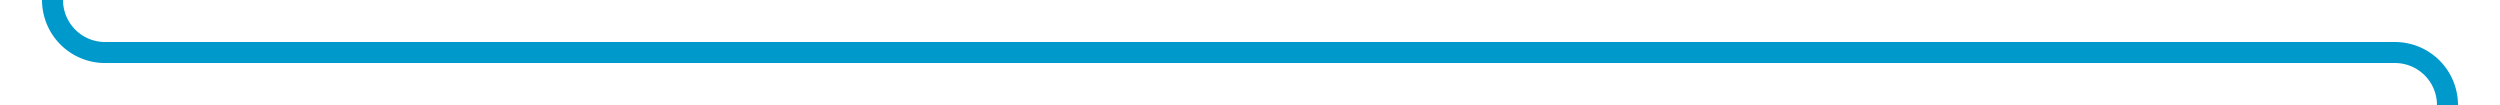 ﻿<?xml version="1.0" encoding="utf-8"?>
<svg version="1.1" xmlns:xlink="http://www.w3.org/1999/xlink" width="238px" height="10px" preserveAspectRatio="xMinYMid meet" viewBox="1663 246  238 8" xmlns="http://www.w3.org/2000/svg">
  <path d="M 1668 219  L 1668 245  A 5 5 0 0 0 1673 250 L 1891 250  A 5 5 0 0 1 1896 255 L 1896 283  " stroke-width="2" stroke="#0099cc" fill="none" />
  <path d="M 1888.4 282  L 1896 289  L 1903.6 282  L 1888.4 282  Z " fill-rule="nonzero" fill="#0099cc" stroke="none" />
</svg>
